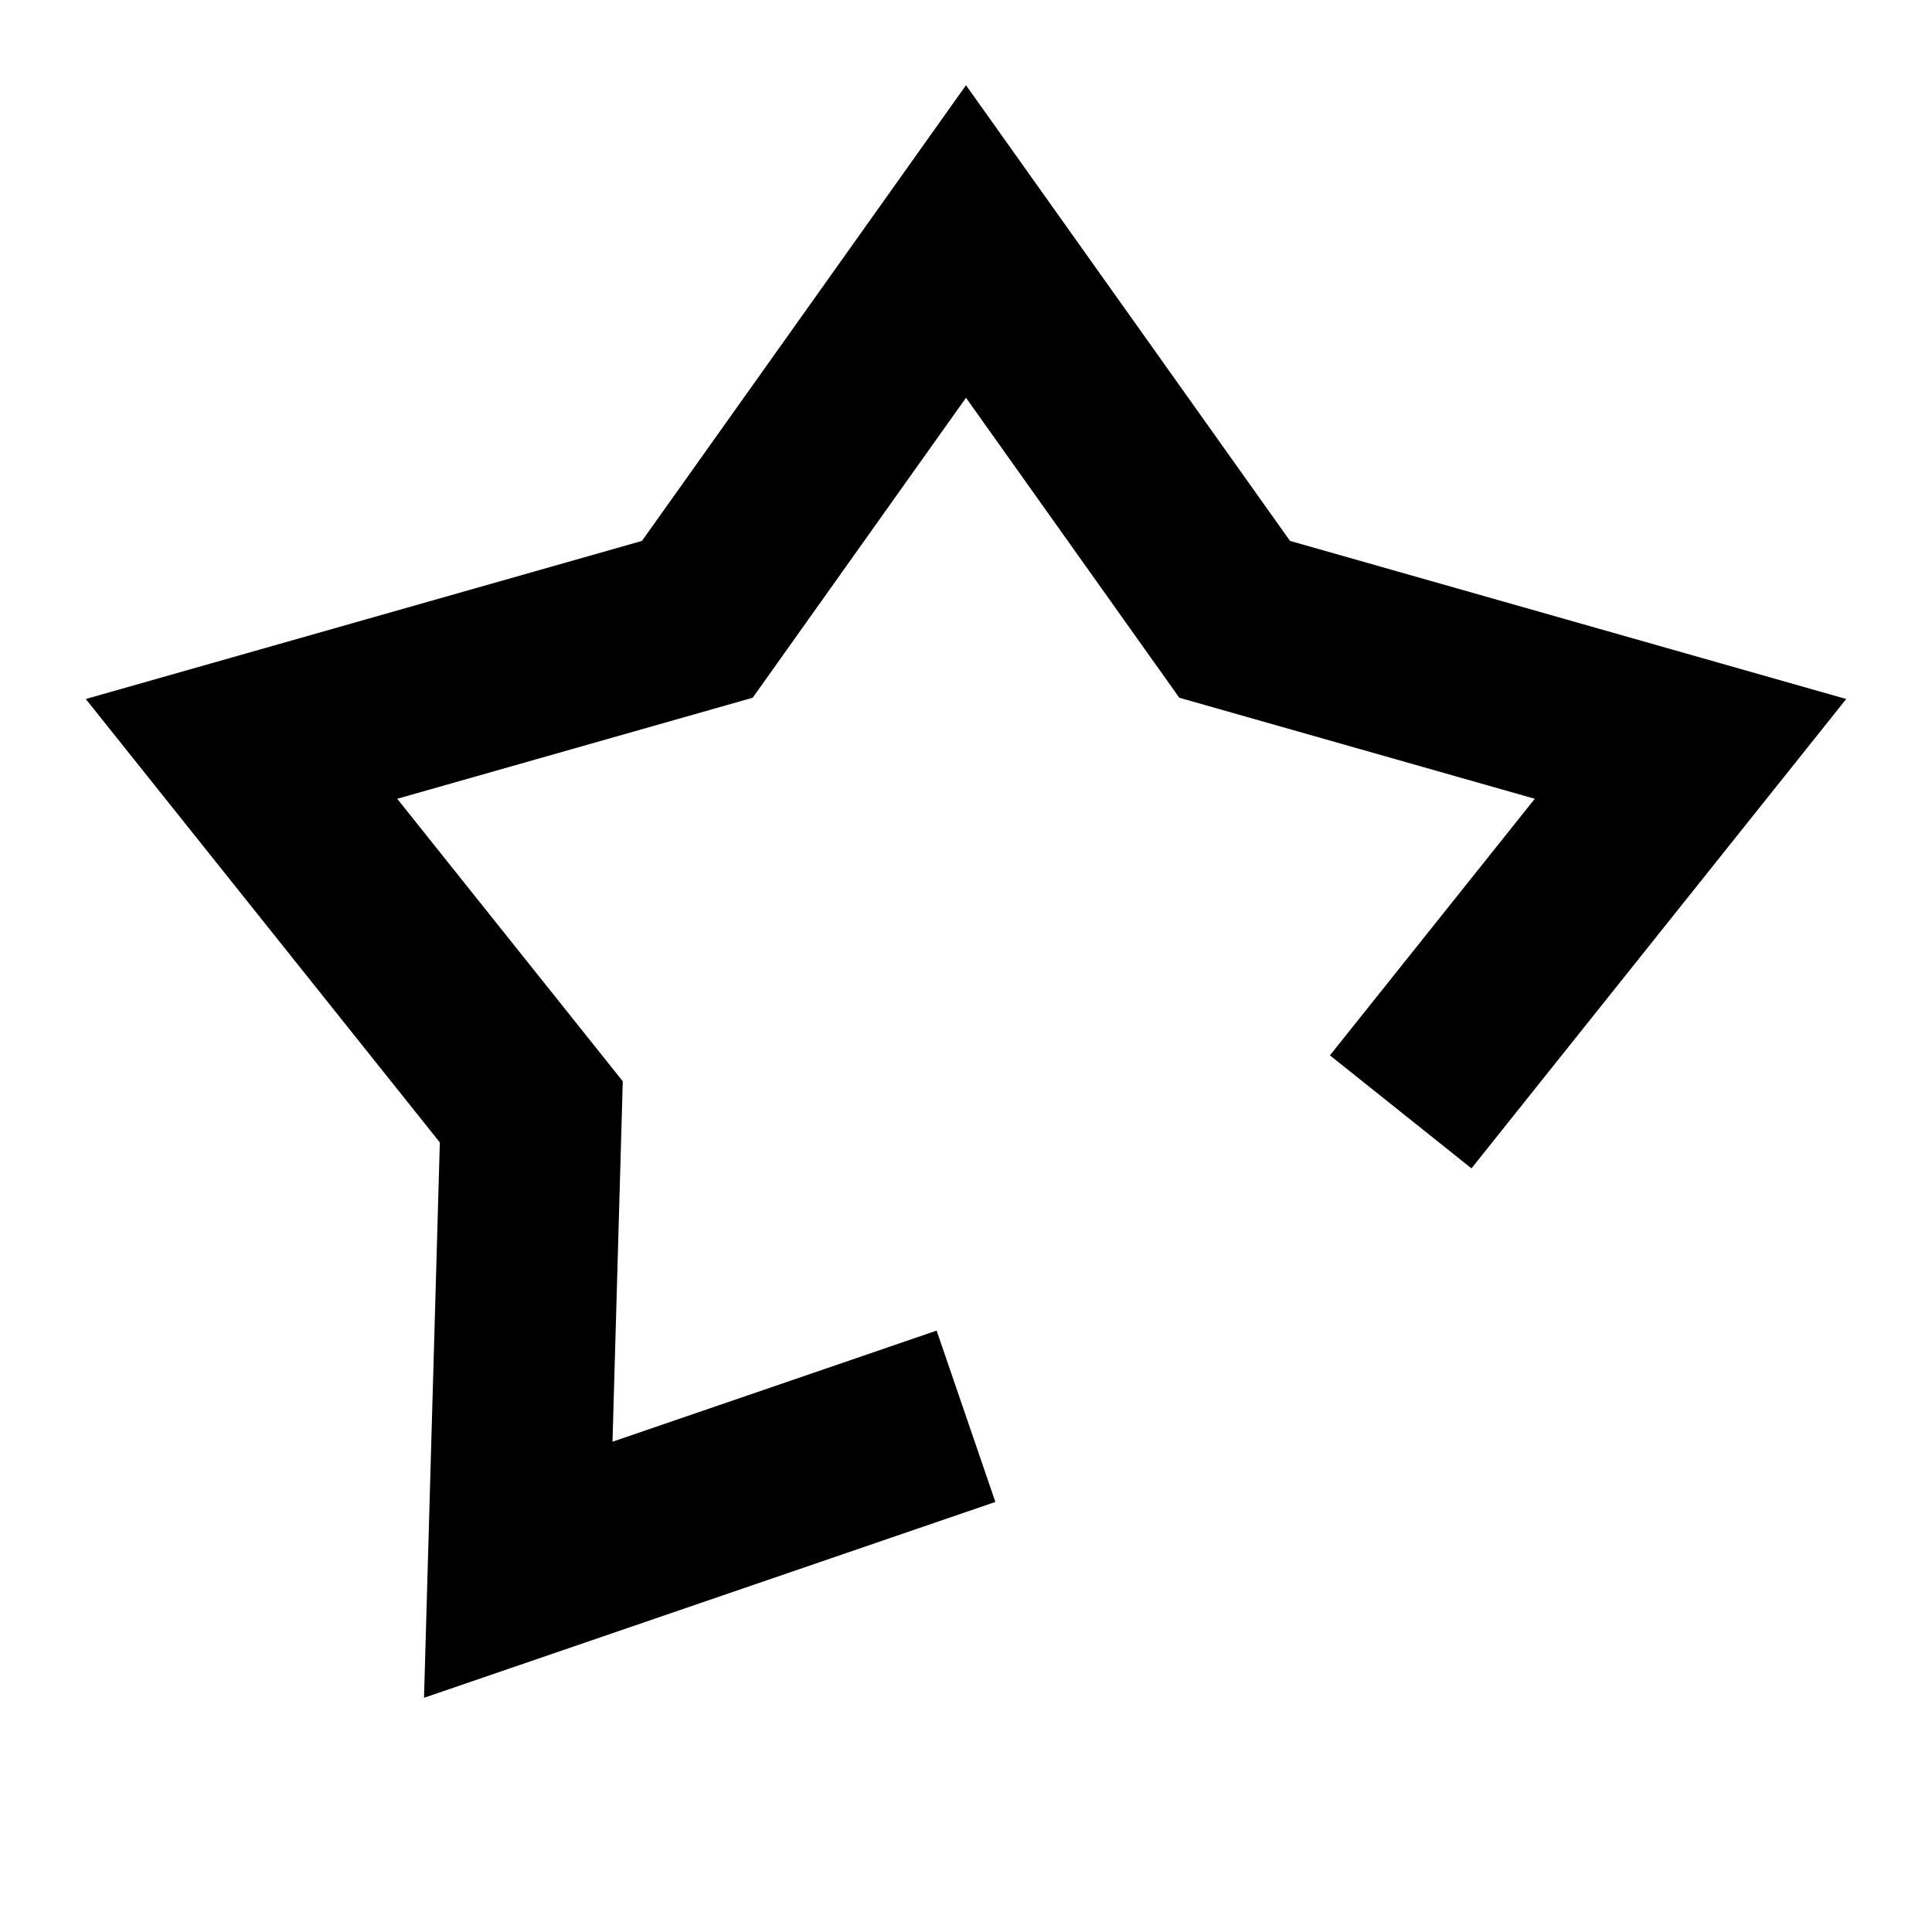 <svg  viewBox="0 0 16 16" fill="none" xmlns="http://www.w3.org/2000/svg">
<path d="M11.6 9.208L14 6.202L10.225 5.129L8 2L5.775 5.129L2 6.202L4.4 9.208L4.292 13L8 11.729" stroke="currentColor" stroke-width="1.5"/>
</svg>

